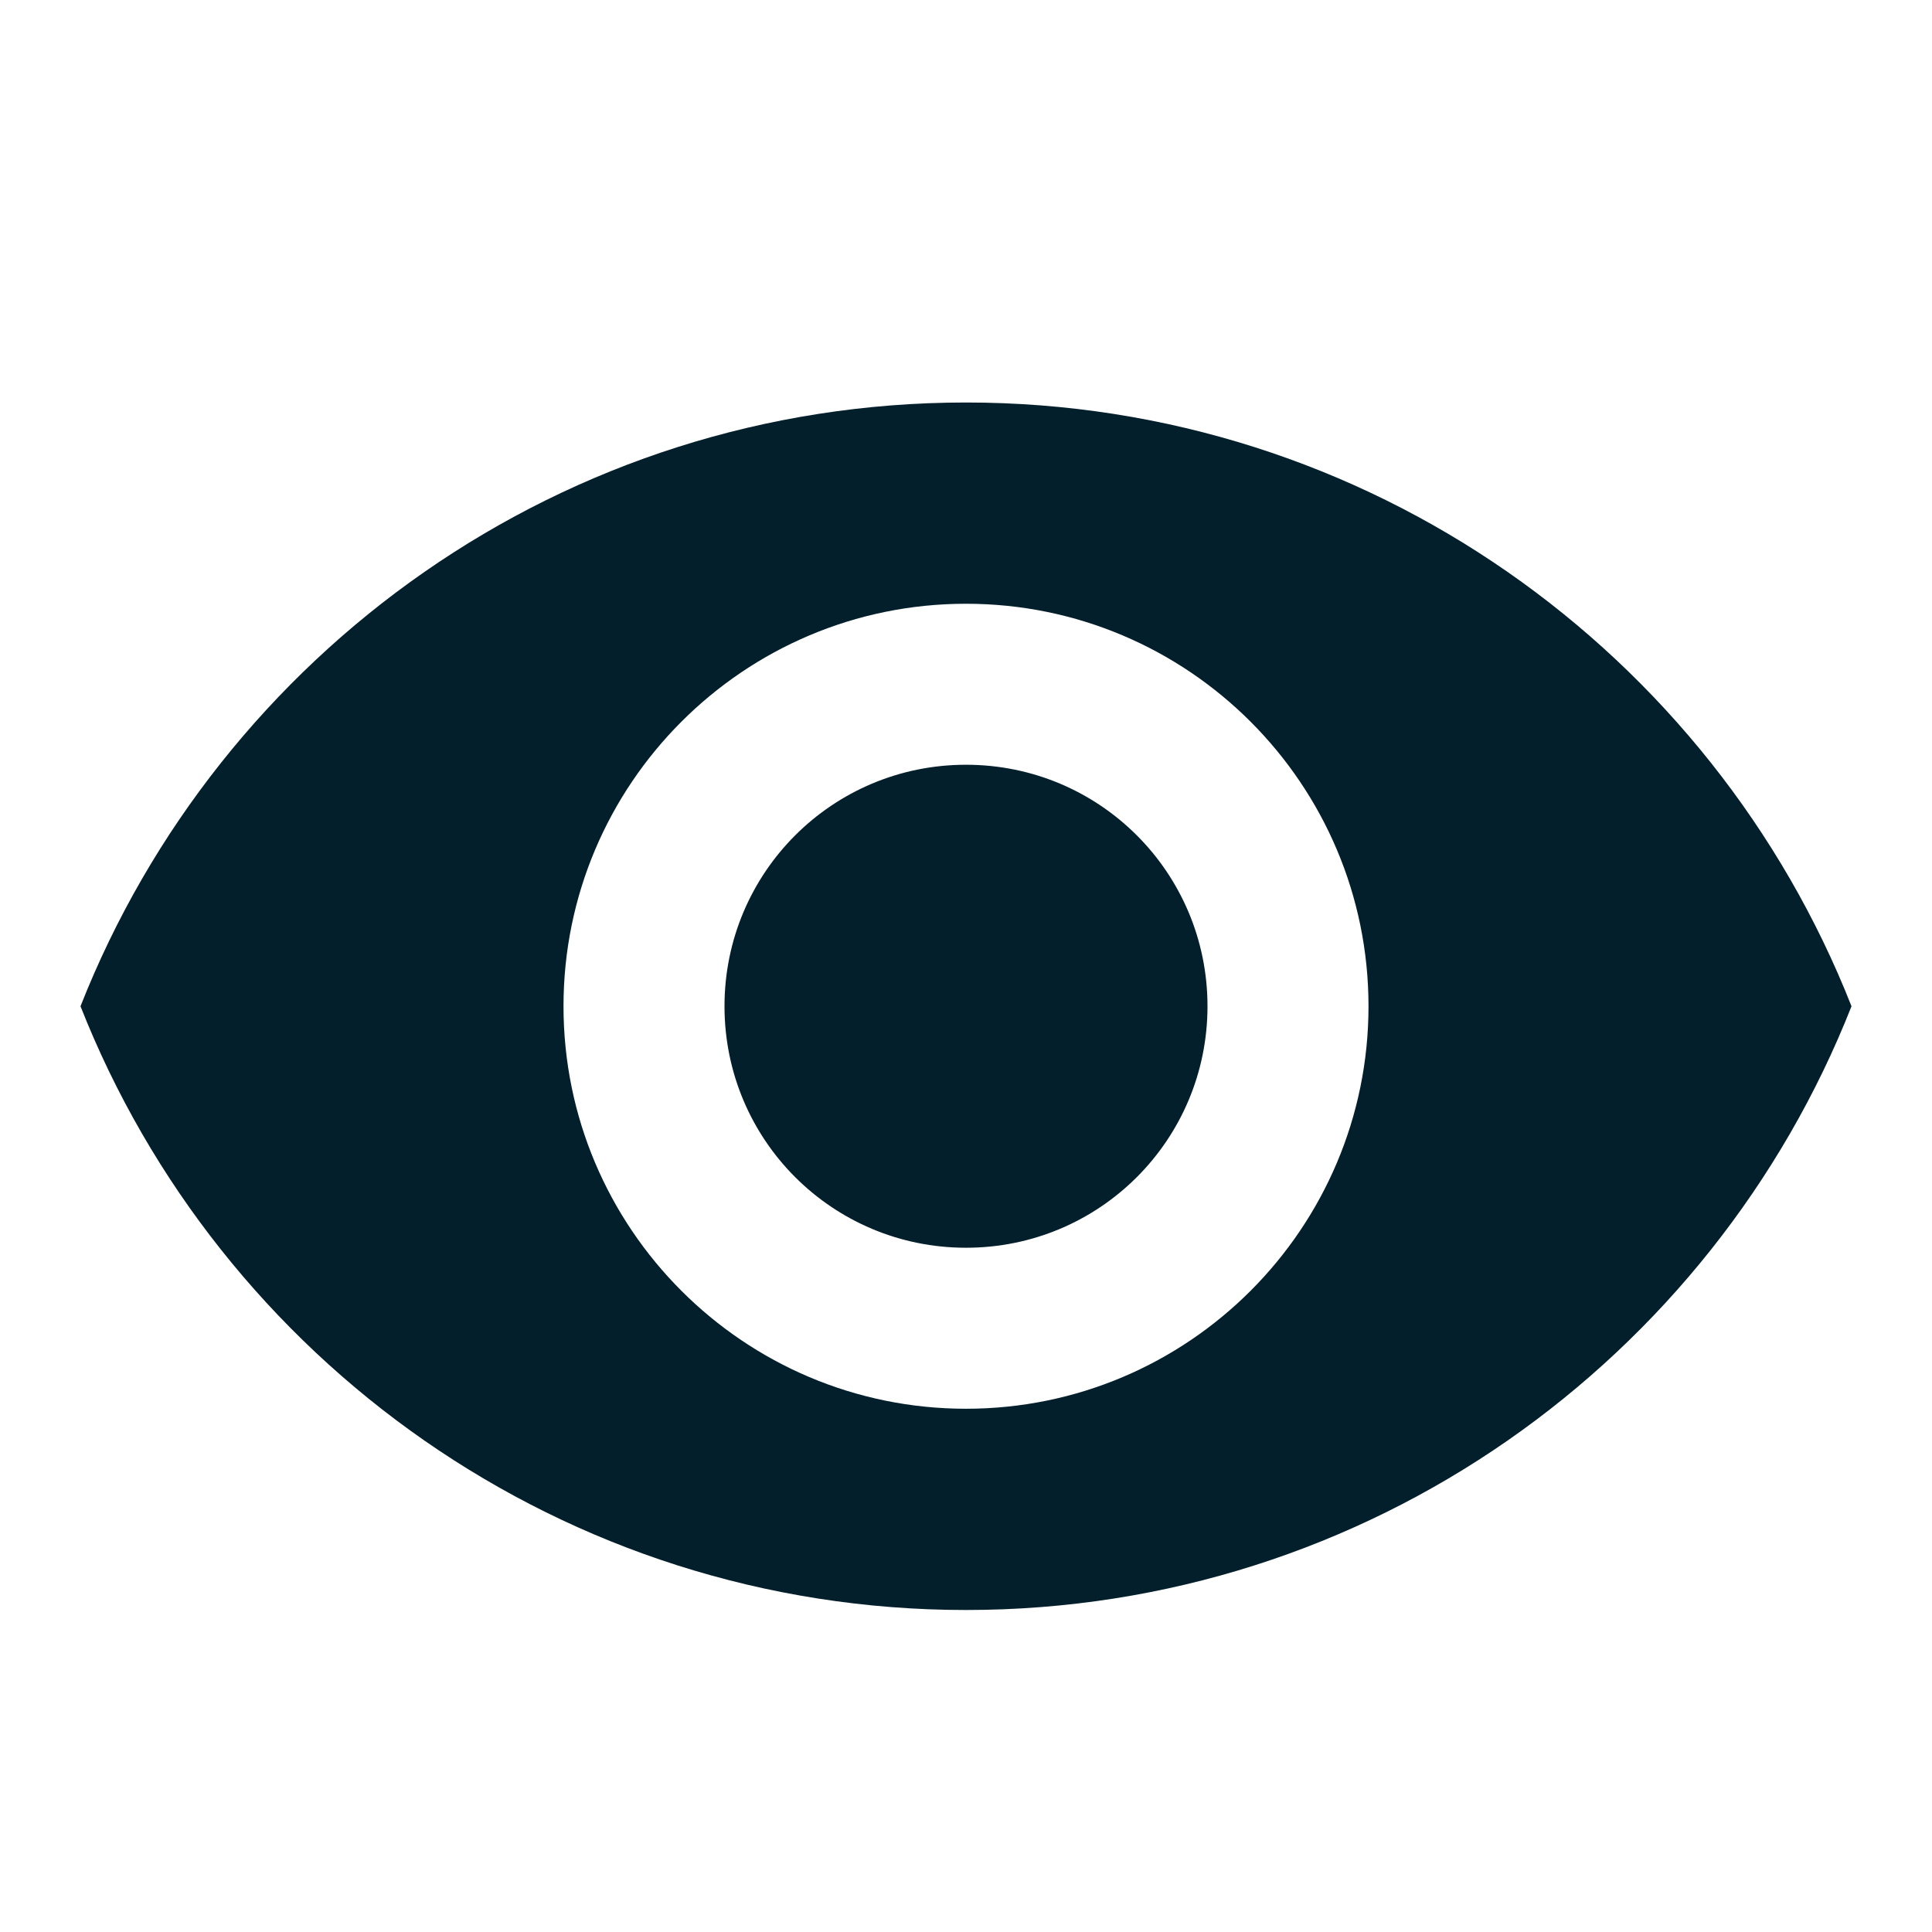 <svg width="12" height="12" viewBox="0 0 12 12" fill="none" xmlns="http://www.w3.org/2000/svg">
<g id="visibility-dark">
<path id=" &#226;&#134;&#179;Color" fill-rule="evenodd" clip-rule="evenodd" d="M6 2.5C3.5 2.5 1.365 4.055 0.5 6.25C1.365 8.445 3.5 10 6 10C8.5 10 10.635 8.445 11.5 6.25C10.635 4.055 8.5 2.5 6 2.5ZM6 8.75C4.62 8.75 3.5 7.63 3.5 6.25C3.5 4.87 4.62 3.75 6 3.75C7.38 3.75 8.5 4.87 8.5 6.25C8.5 7.63 7.38 8.75 6 8.75ZM6 4.75C5.17 4.75 4.5 5.42 4.5 6.25C4.5 7.08 5.17 7.75 6 7.75C6.83 7.75 7.5 7.08 7.5 6.25C7.5 5.42 6.83 4.75 6 4.75Z" fill="#031F2B"/>
</g>
</svg>
